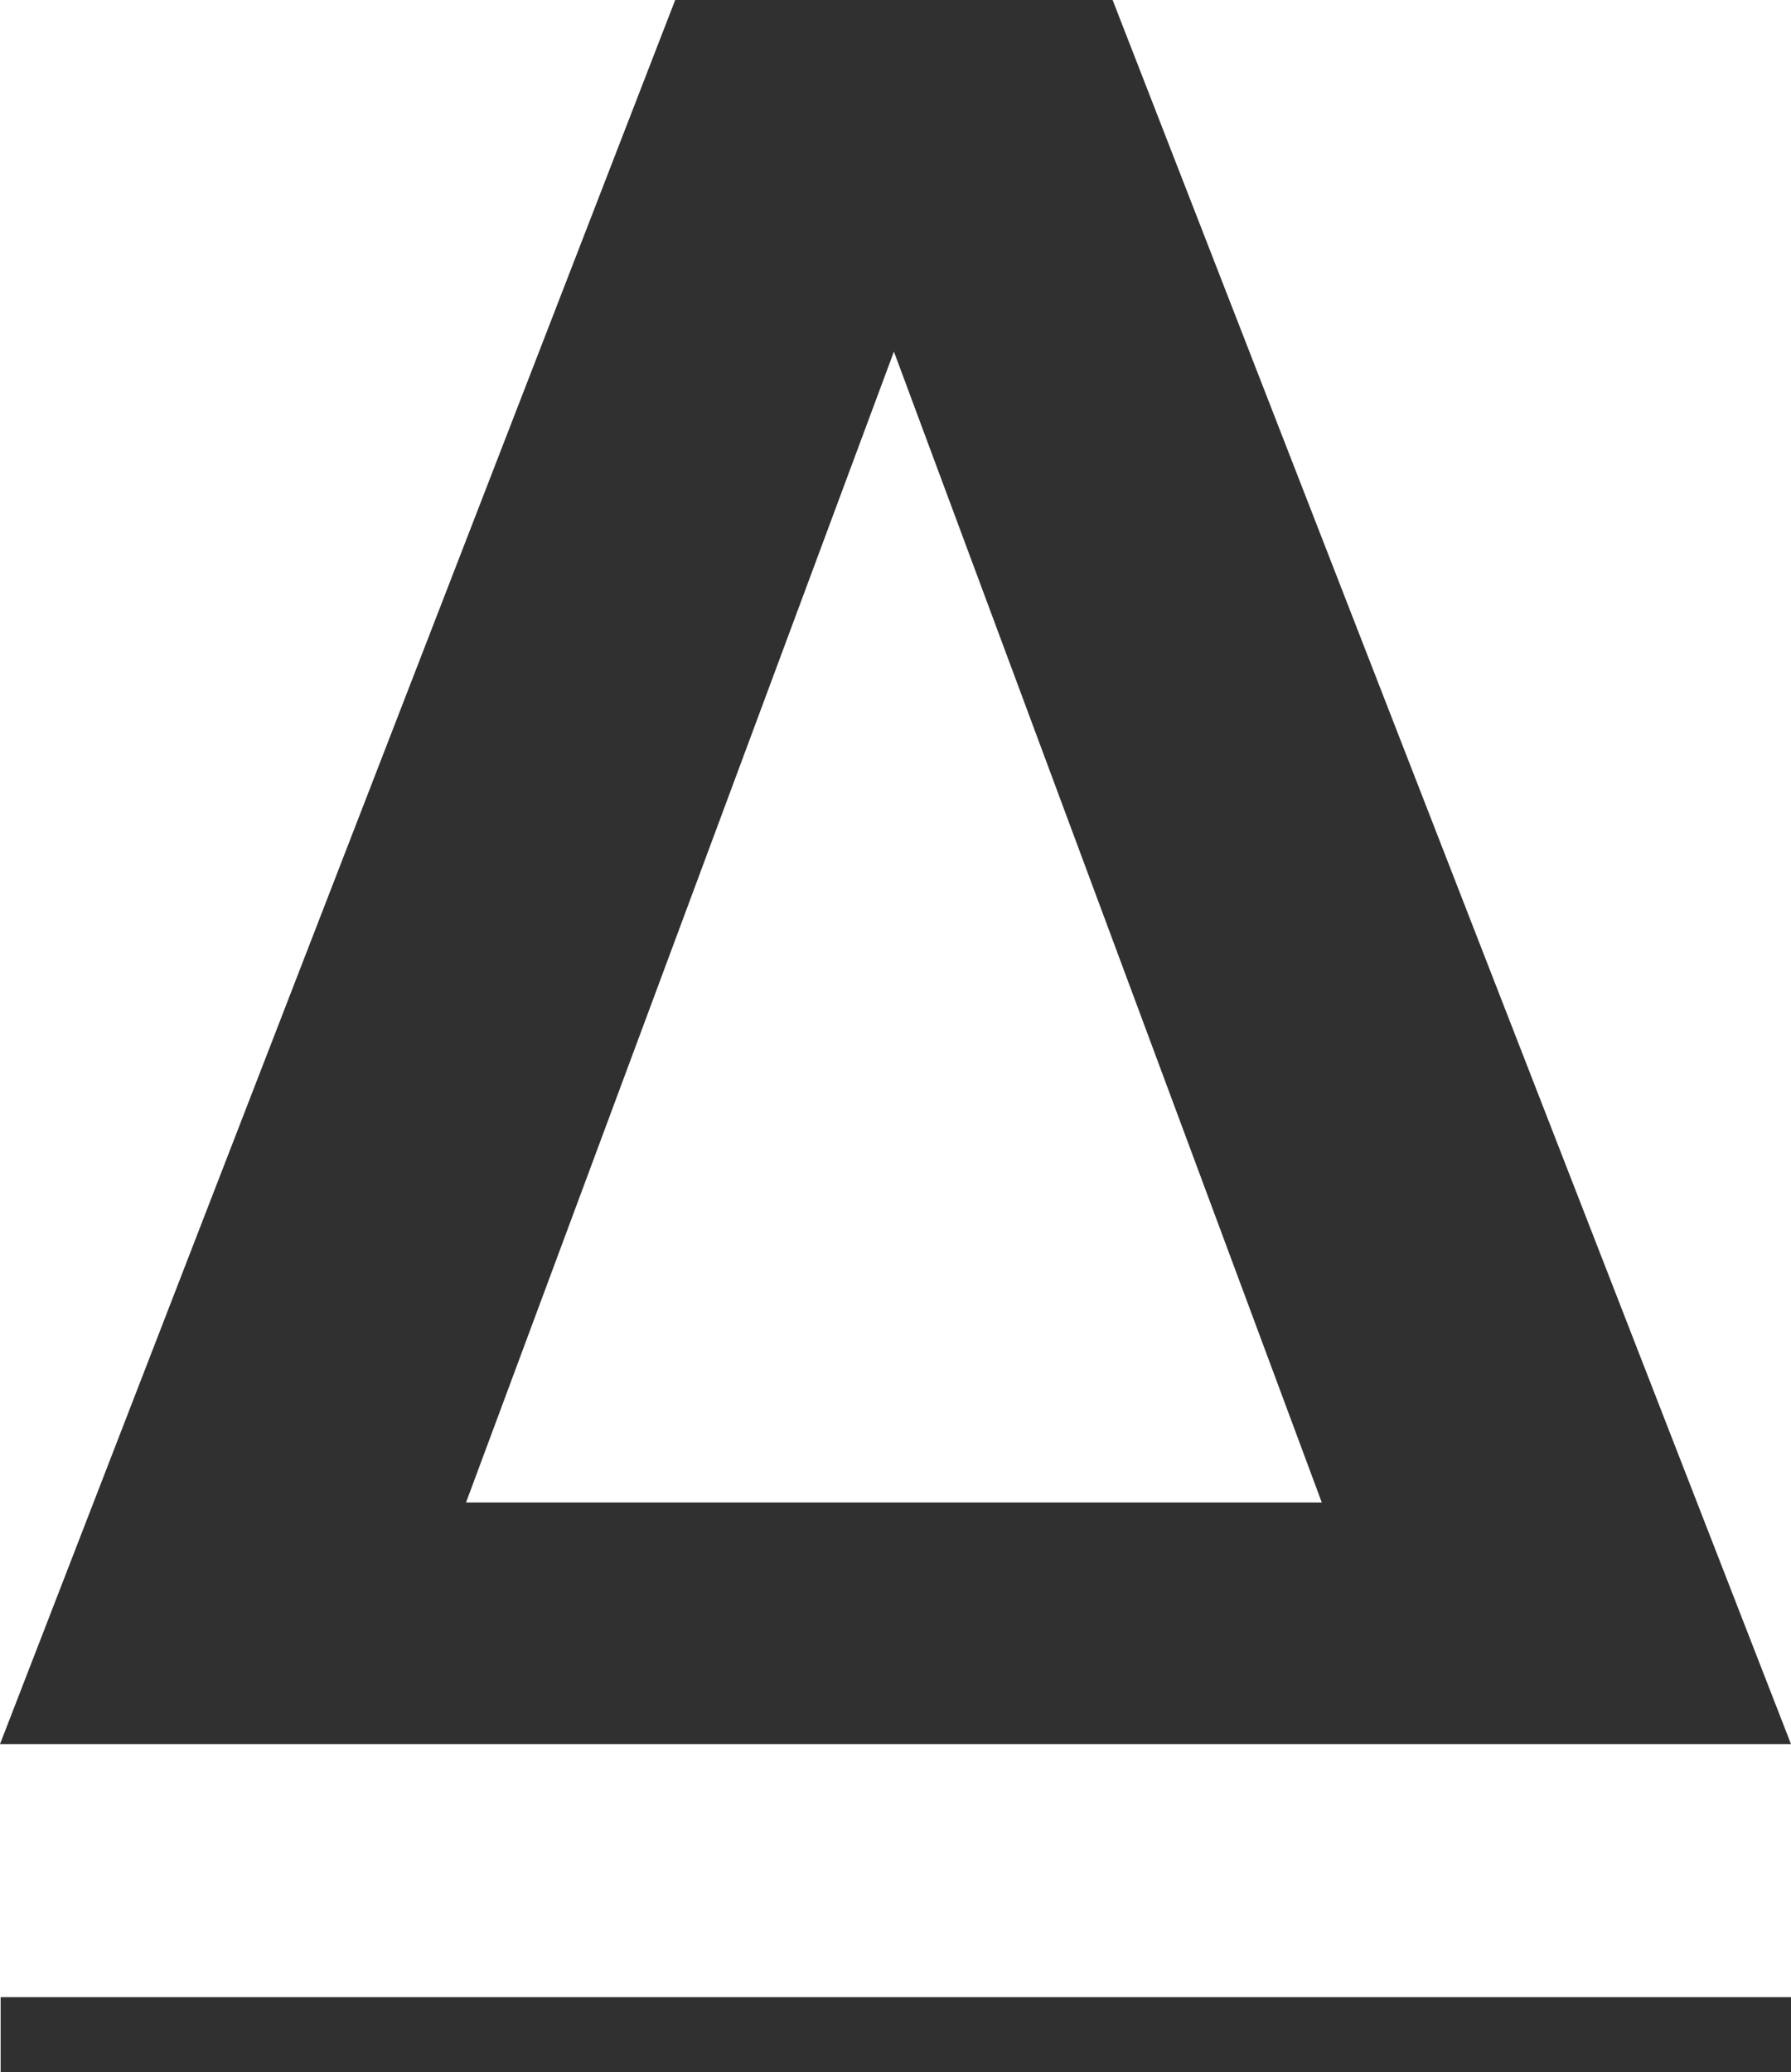 <svg id="Layer_1" data-name="Layer 1" xmlns="http://www.w3.org/2000/svg" viewBox="0 0 28.17 32.59"><defs><style>.cls-1{fill:#303030;fill-rule:evenodd;}</style></defs><g id="Layer_1-2" data-name="Layer_1"><path class="cls-1" d="M28.17,27.43,17.5,0H10.62L0,27.43ZM14.06,5.53l6.73,18.1H7.33l6.73-18.1Z"/><polygon class="cls-1" points="0.01 31.41 28.17 31.41 28.17 32.59 0.01 32.59 0.01 31.41"/></g></svg>